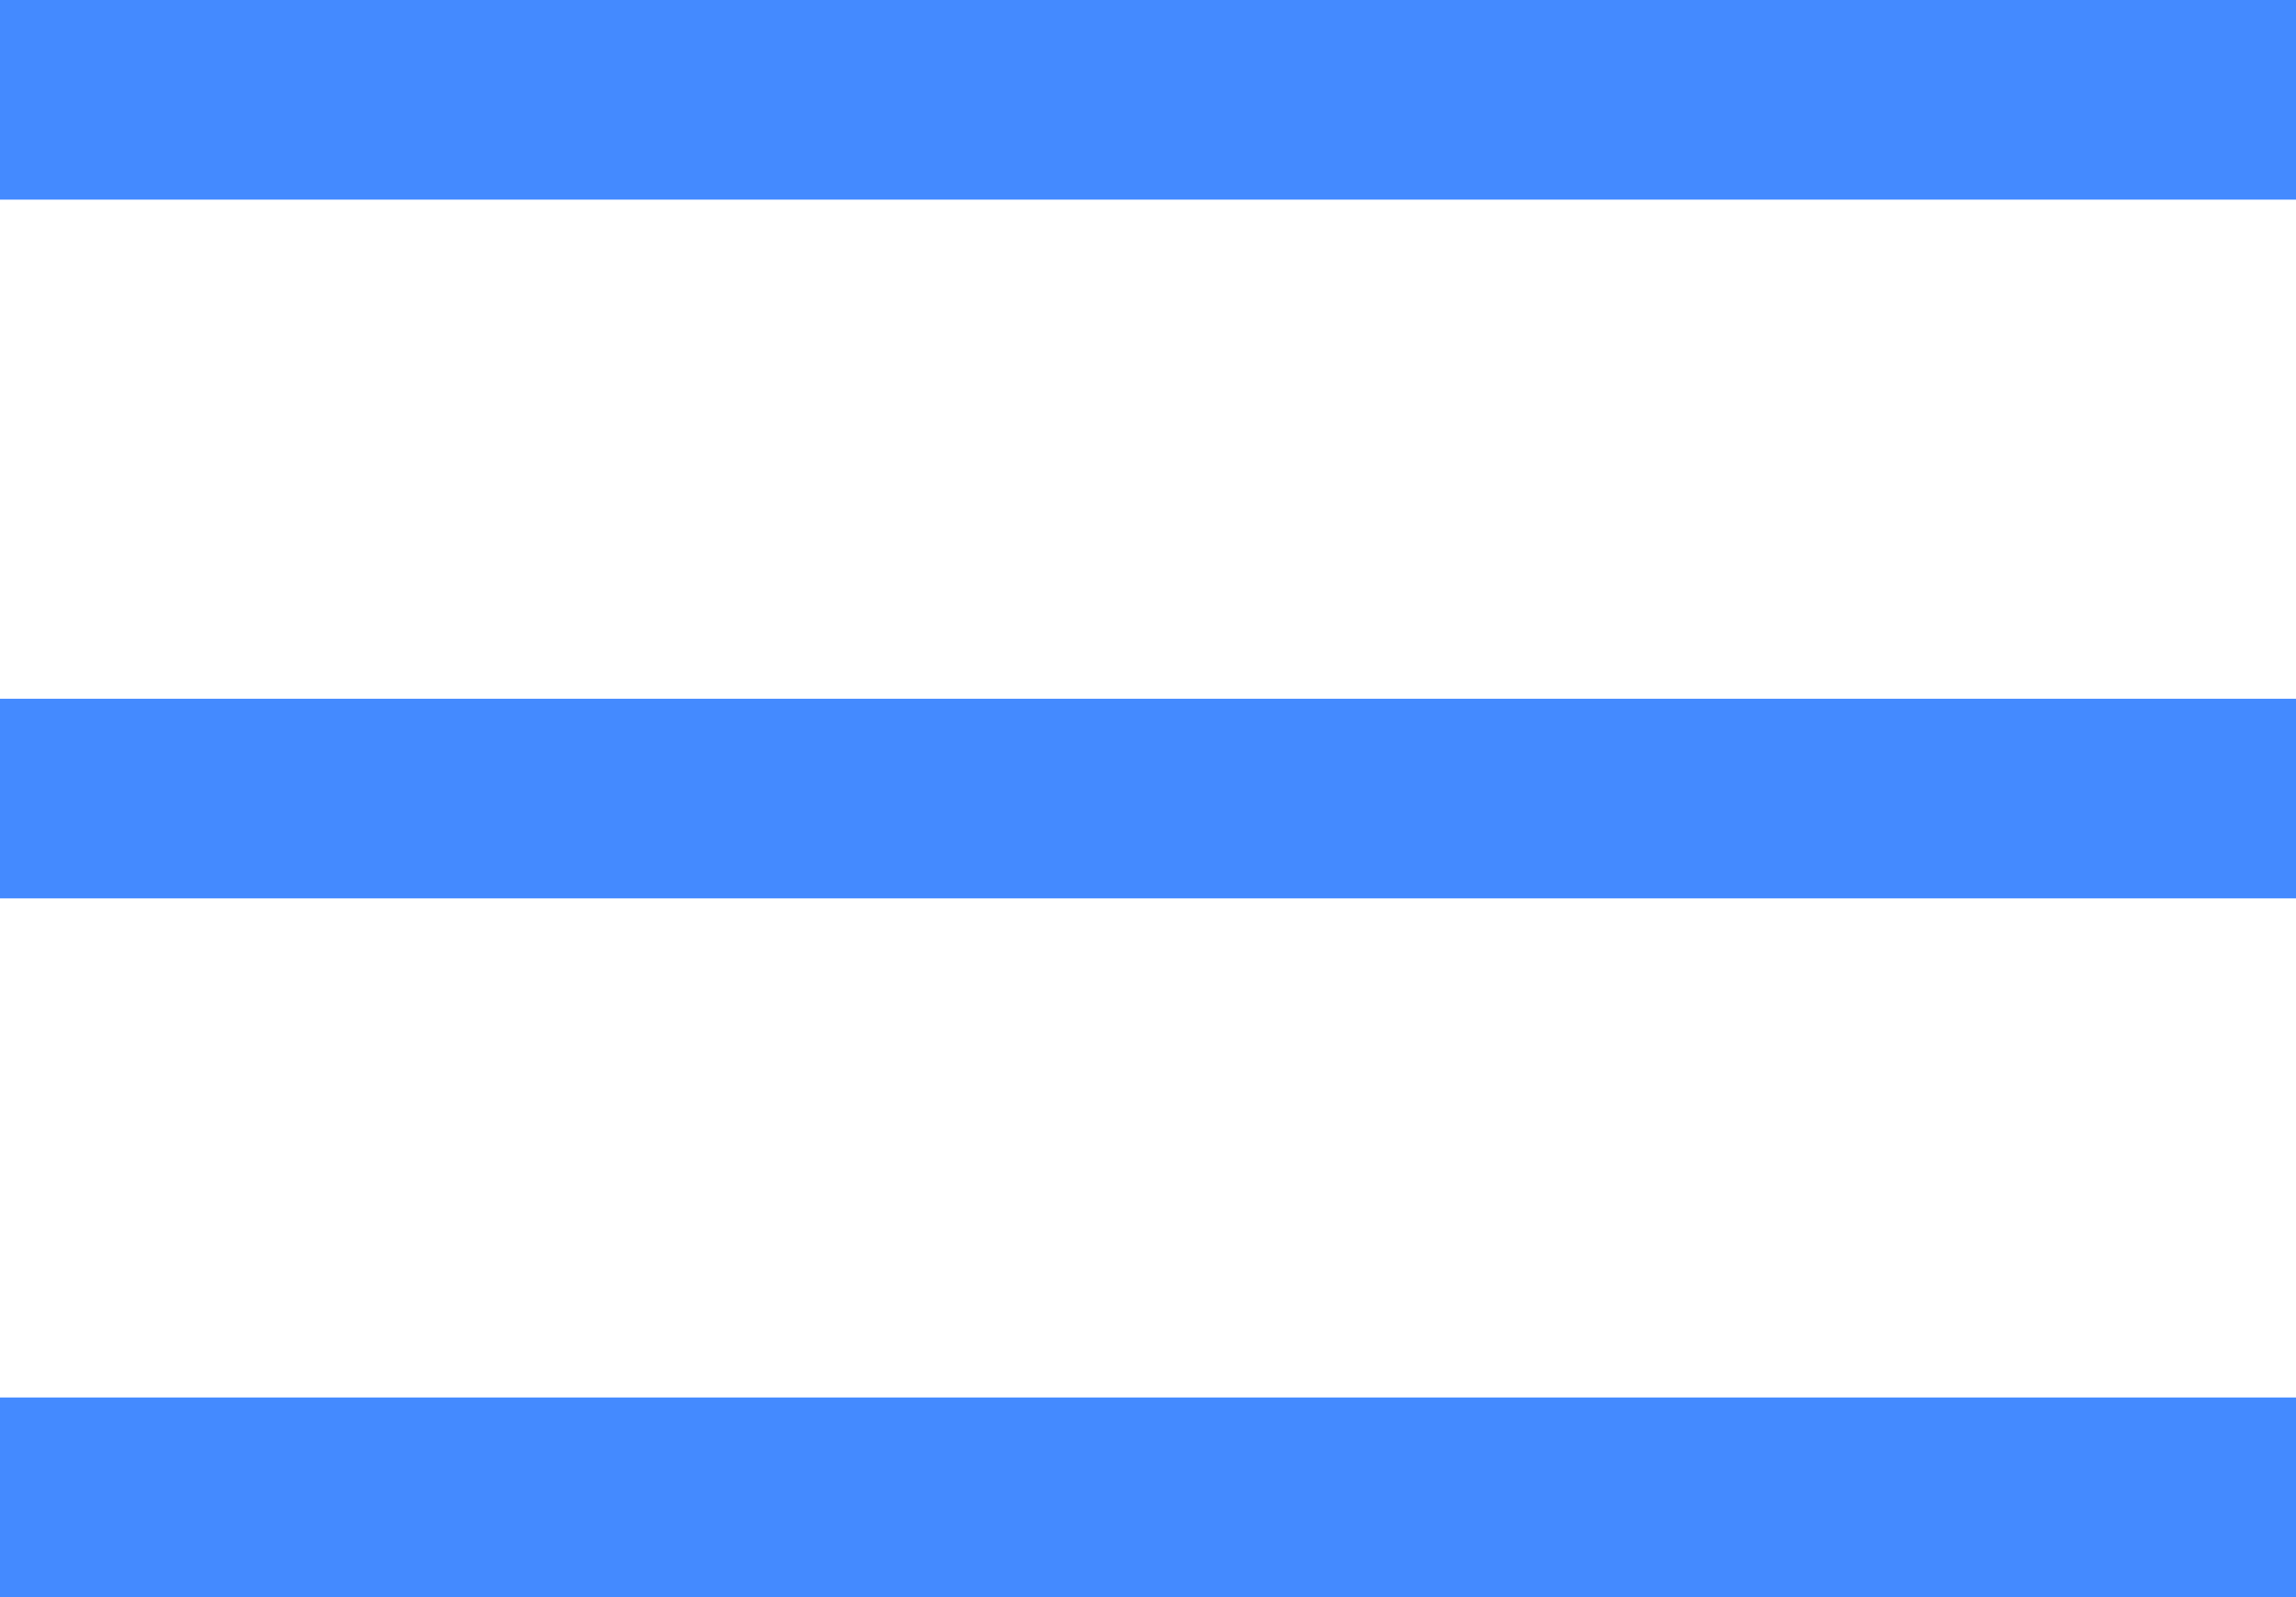 <svg width="23" height="16" viewBox="0 0 23 16" fill="none" xmlns="http://www.w3.org/2000/svg">
<path d="M0 0H23V2H0V0Z" fill="#448AFF"/>
<path d="M0 7H23V9H0V7Z" fill="#448AFF"/>
<path d="M0 14H23V16H0V14Z" fill="#448AFF"/>
</svg>
